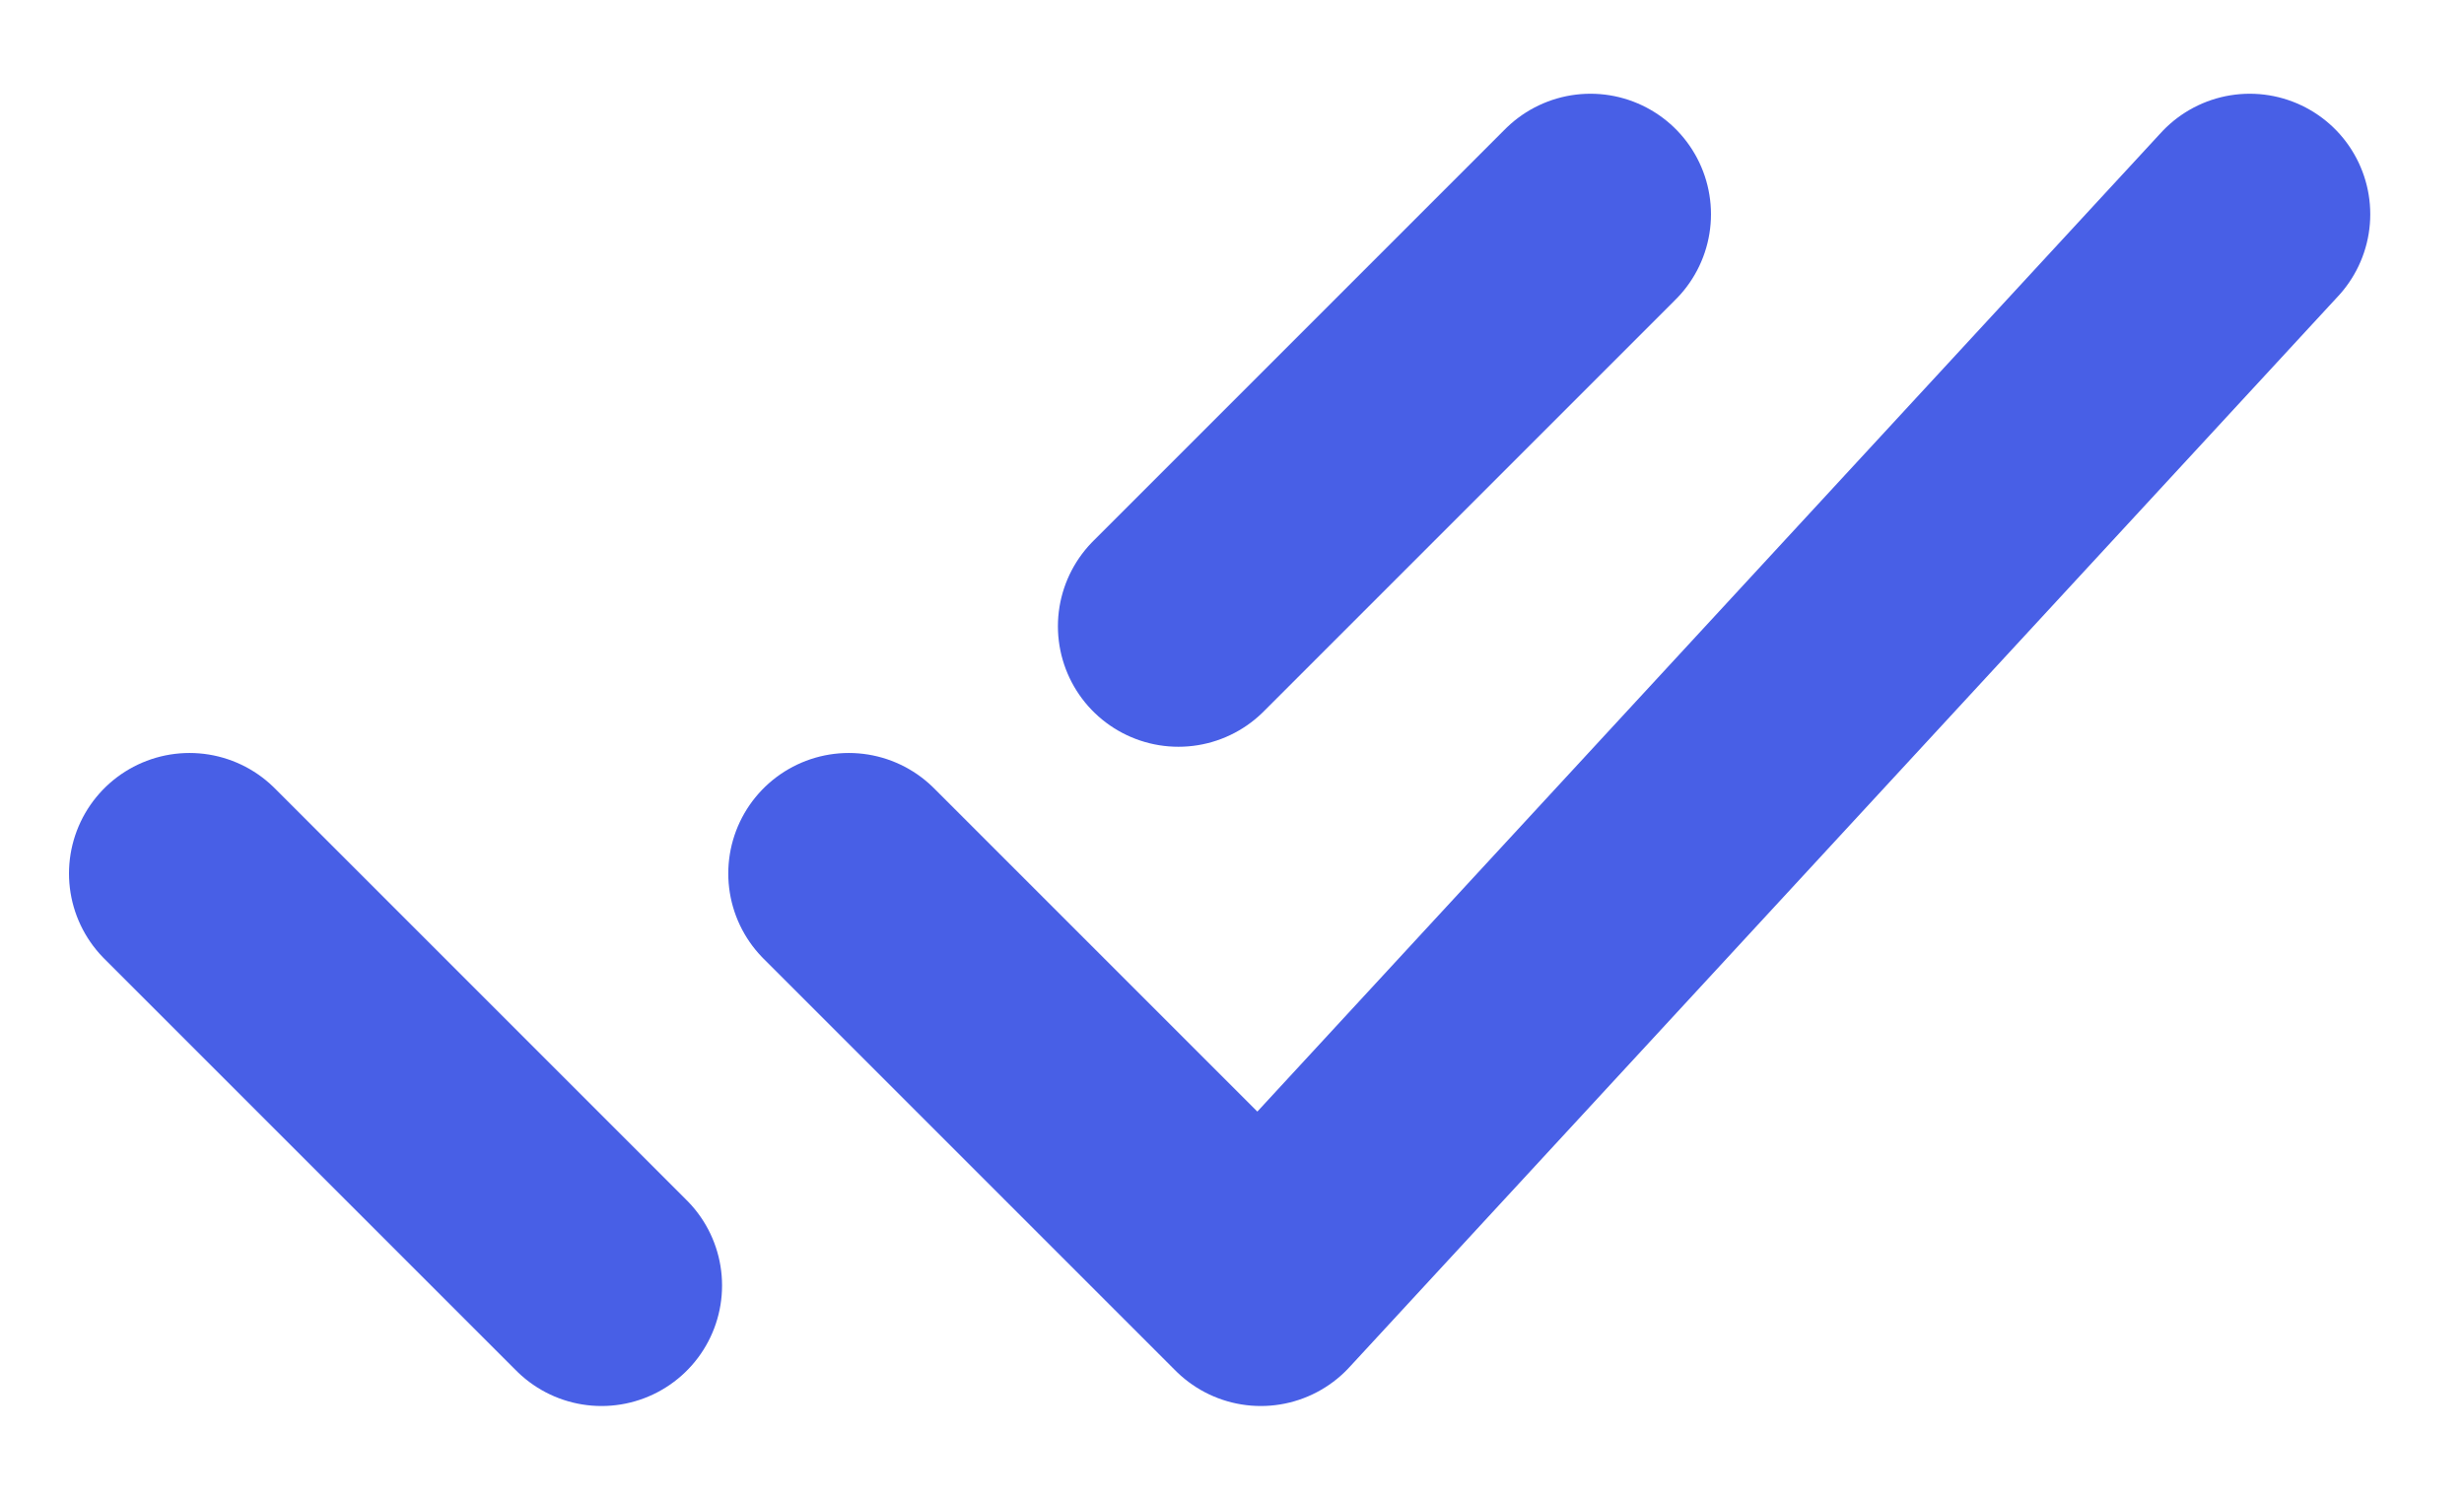 <svg width="23" height="14" viewBox="0 0 23 14" fill="none" xmlns="http://www.w3.org/2000/svg">
<path d="M1.769 8.154L5.615 12M11 5.846L14.846 2M7.923 8.154L11.769 12L21 2" stroke="#485FE6" stroke-width="2.25" stroke-linecap="round" stroke-linejoin="round"/>
</svg>
